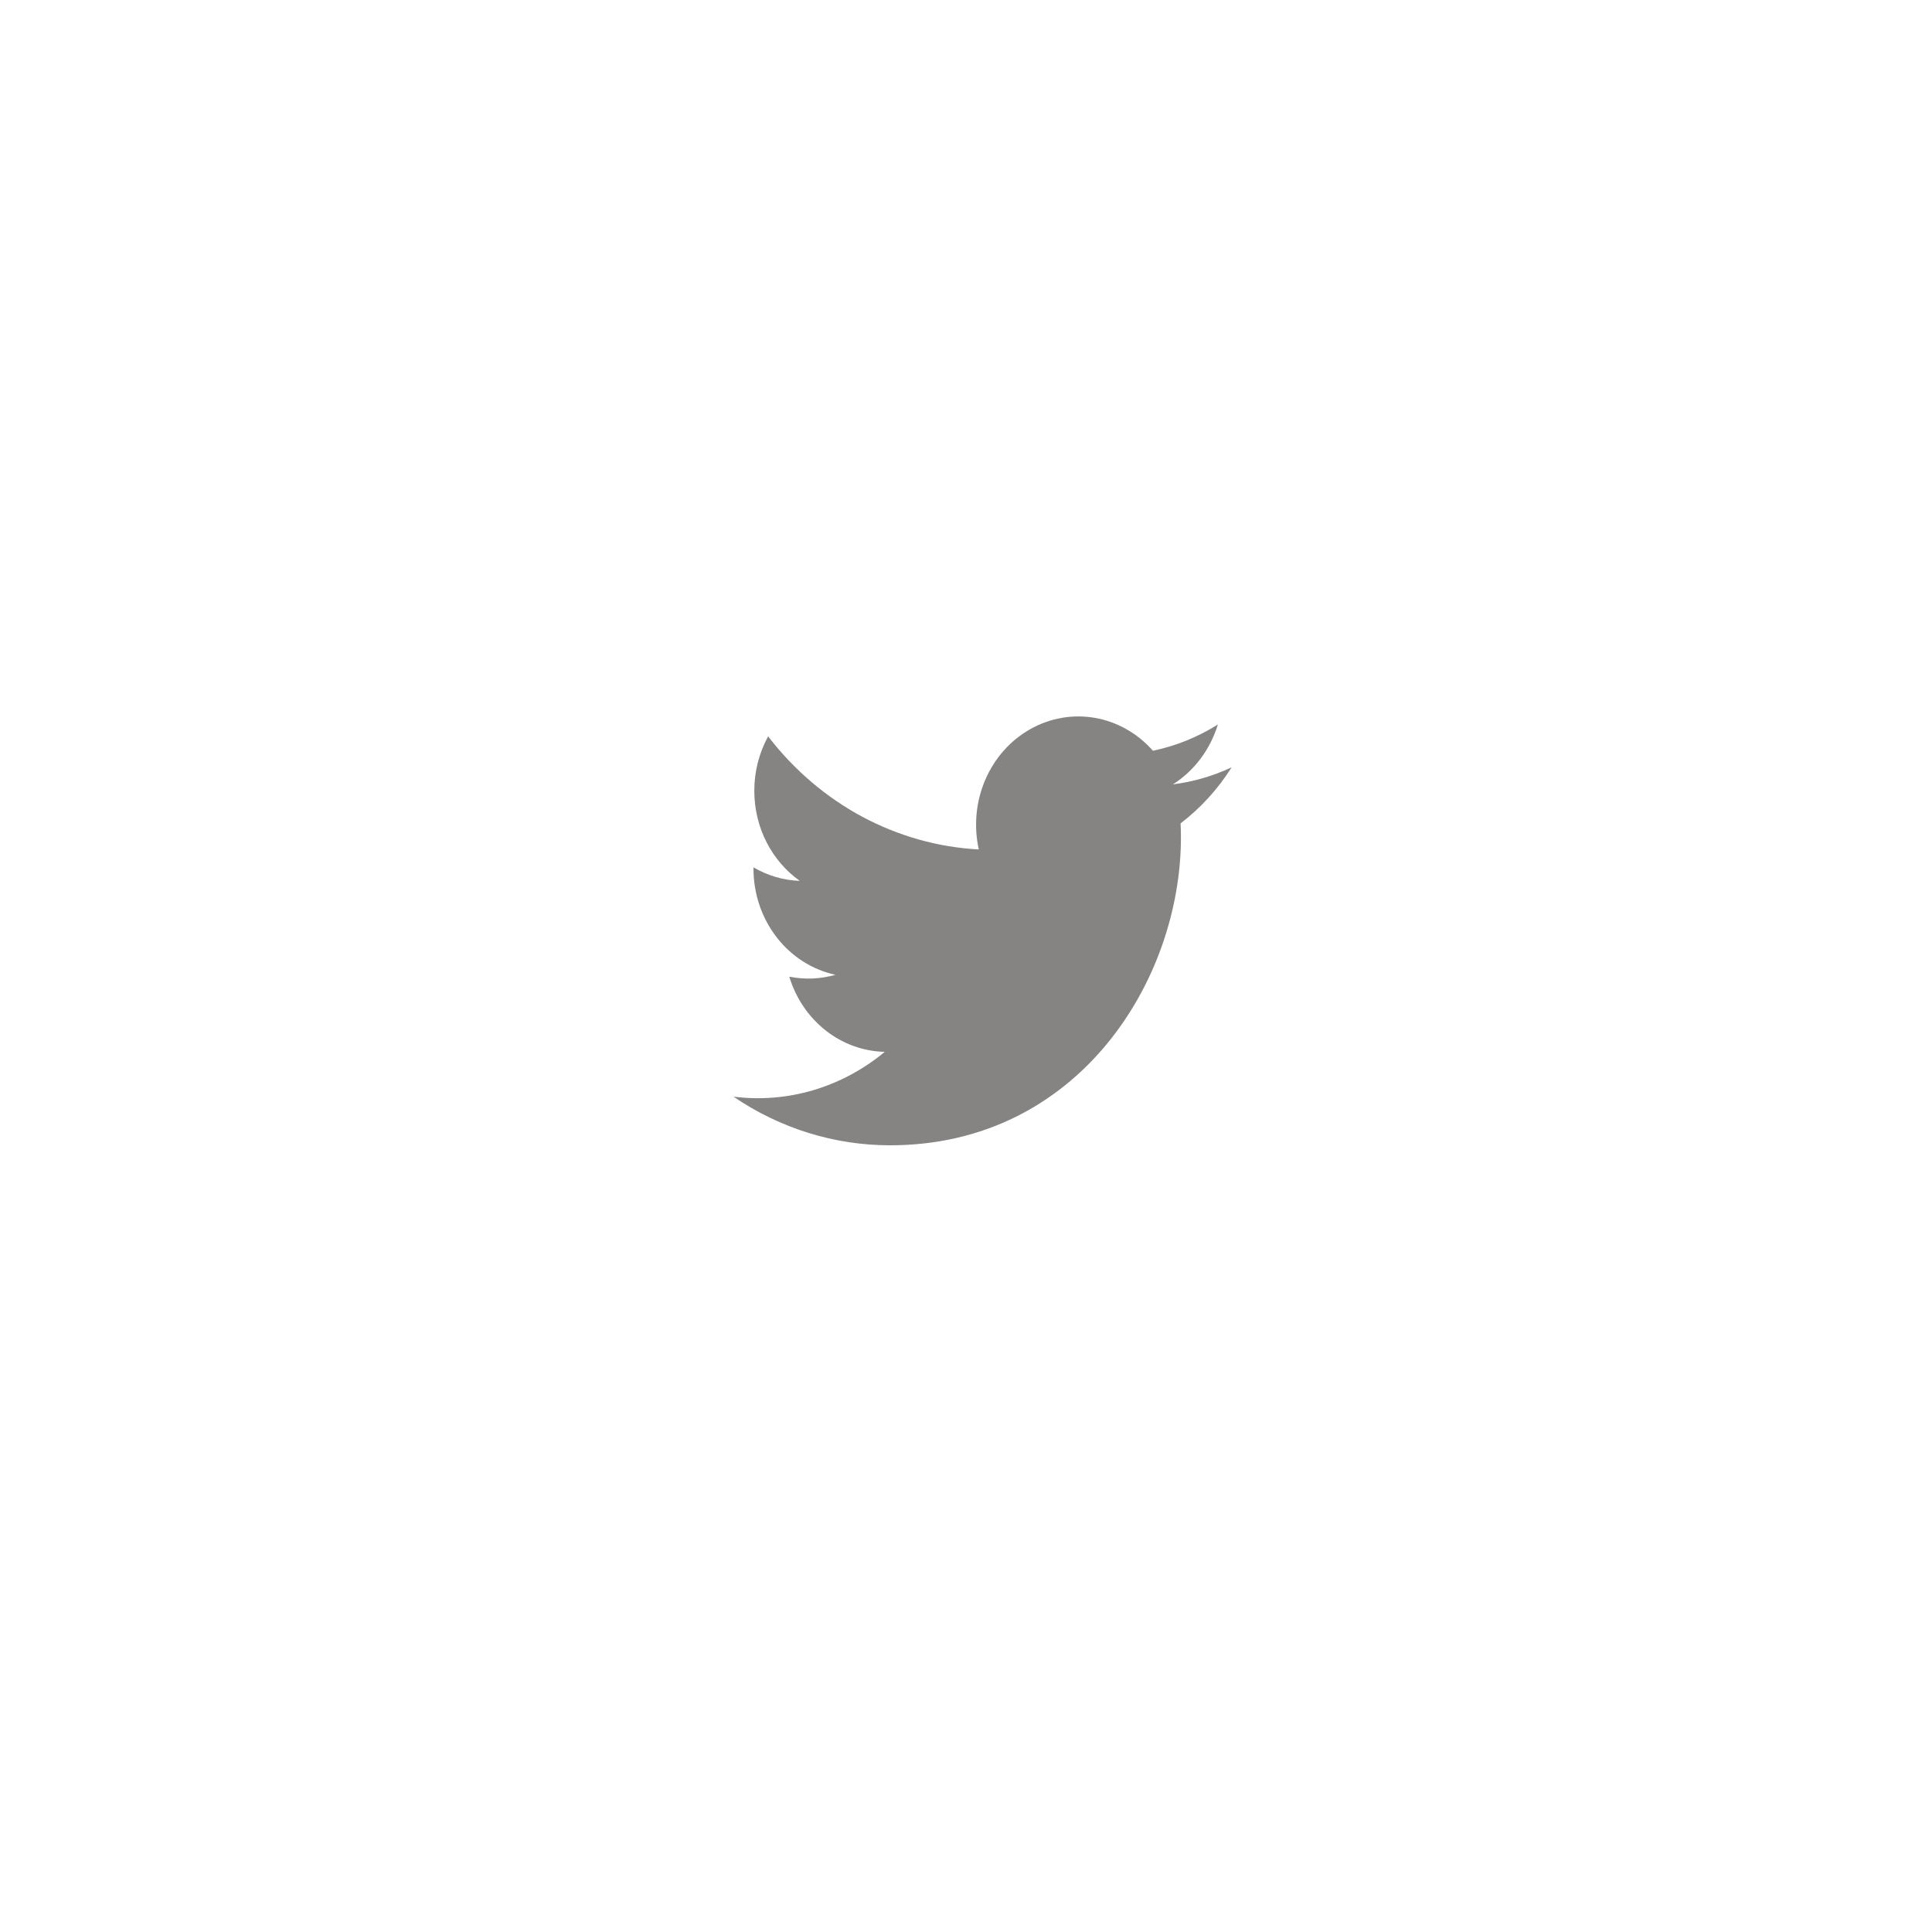 <svg width="56" height="56" viewBox="0 0 56 56" fill="none" xmlns="http://www.w3.org/2000/svg">
<g filter="url(#filter0_d_304_1336)">
<circle cx="28" cy="27" r="18" fill="white"/>
</g>
<g clip-path="url(#clip0_304_1336)">
<path d="M35.698 22.242C35.157 22.495 34.584 22.662 33.997 22.735C34.615 22.344 35.079 21.727 35.3 21C34.719 21.366 34.082 21.622 33.419 21.761C32.973 21.256 32.382 20.921 31.738 20.808C31.093 20.696 30.432 20.811 29.857 21.138C29.281 21.464 28.823 21.982 28.555 22.612C28.286 23.242 28.221 23.949 28.371 24.622C27.193 24.559 26.041 24.235 24.989 23.671C23.937 23.106 23.009 22.313 22.265 21.344C22.002 21.823 21.863 22.367 21.864 22.922C21.864 24.009 22.387 24.97 23.182 25.532C22.711 25.517 22.251 25.382 21.84 25.14V25.179C21.84 25.903 22.077 26.605 22.51 27.166C22.943 27.726 23.546 28.111 24.217 28.255C23.78 28.38 23.322 28.398 22.878 28.309C23.067 28.932 23.435 29.477 23.932 29.868C24.428 30.259 25.027 30.475 25.645 30.488C25.031 30.998 24.327 31.376 23.575 31.599C22.822 31.822 22.036 31.886 21.26 31.787C22.614 32.709 24.191 33.198 25.8 33.197C31.25 33.197 34.23 28.417 34.23 24.271C34.23 24.137 34.226 24 34.22 23.866C34.8 23.423 35.301 22.873 35.699 22.243L35.698 22.242Z" fill="#868383"/>
</g>
<defs>
<filter id="filter0_d_304_1336" x="0" y="0" width="56" height="56" filterUnits="userSpaceOnUse" color-interpolation-filters="sRGB">
<feFlood flood-opacity="0" result="BackgroundImageFix"/>
<feColorMatrix in="SourceAlpha" type="matrix" values="0 0 0 0 0 0 0 0 0 0 0 0 0 0 0 0 0 0 127 0" result="hardAlpha"/>
<feOffset dy="1"/>
<feGaussianBlur stdDeviation="5"/>
<feColorMatrix type="matrix" values="0 0 0 0 0 0 0 0 0 0 0 0 0 0 0 0 0 0 0.1 0"/>
<feBlend mode="normal" in2="BackgroundImageFix" result="effect1_dropShadow_304_1336"/>
<feBlend mode="normal" in="SourceGraphic" in2="effect1_dropShadow_304_1336" result="shape"/>
</filter>
<clipPath id="clip0_304_1336">
<rect width="17" height="18" fill="white" transform="translate(20 18)"/>
</clipPath>
</defs>
</svg>
